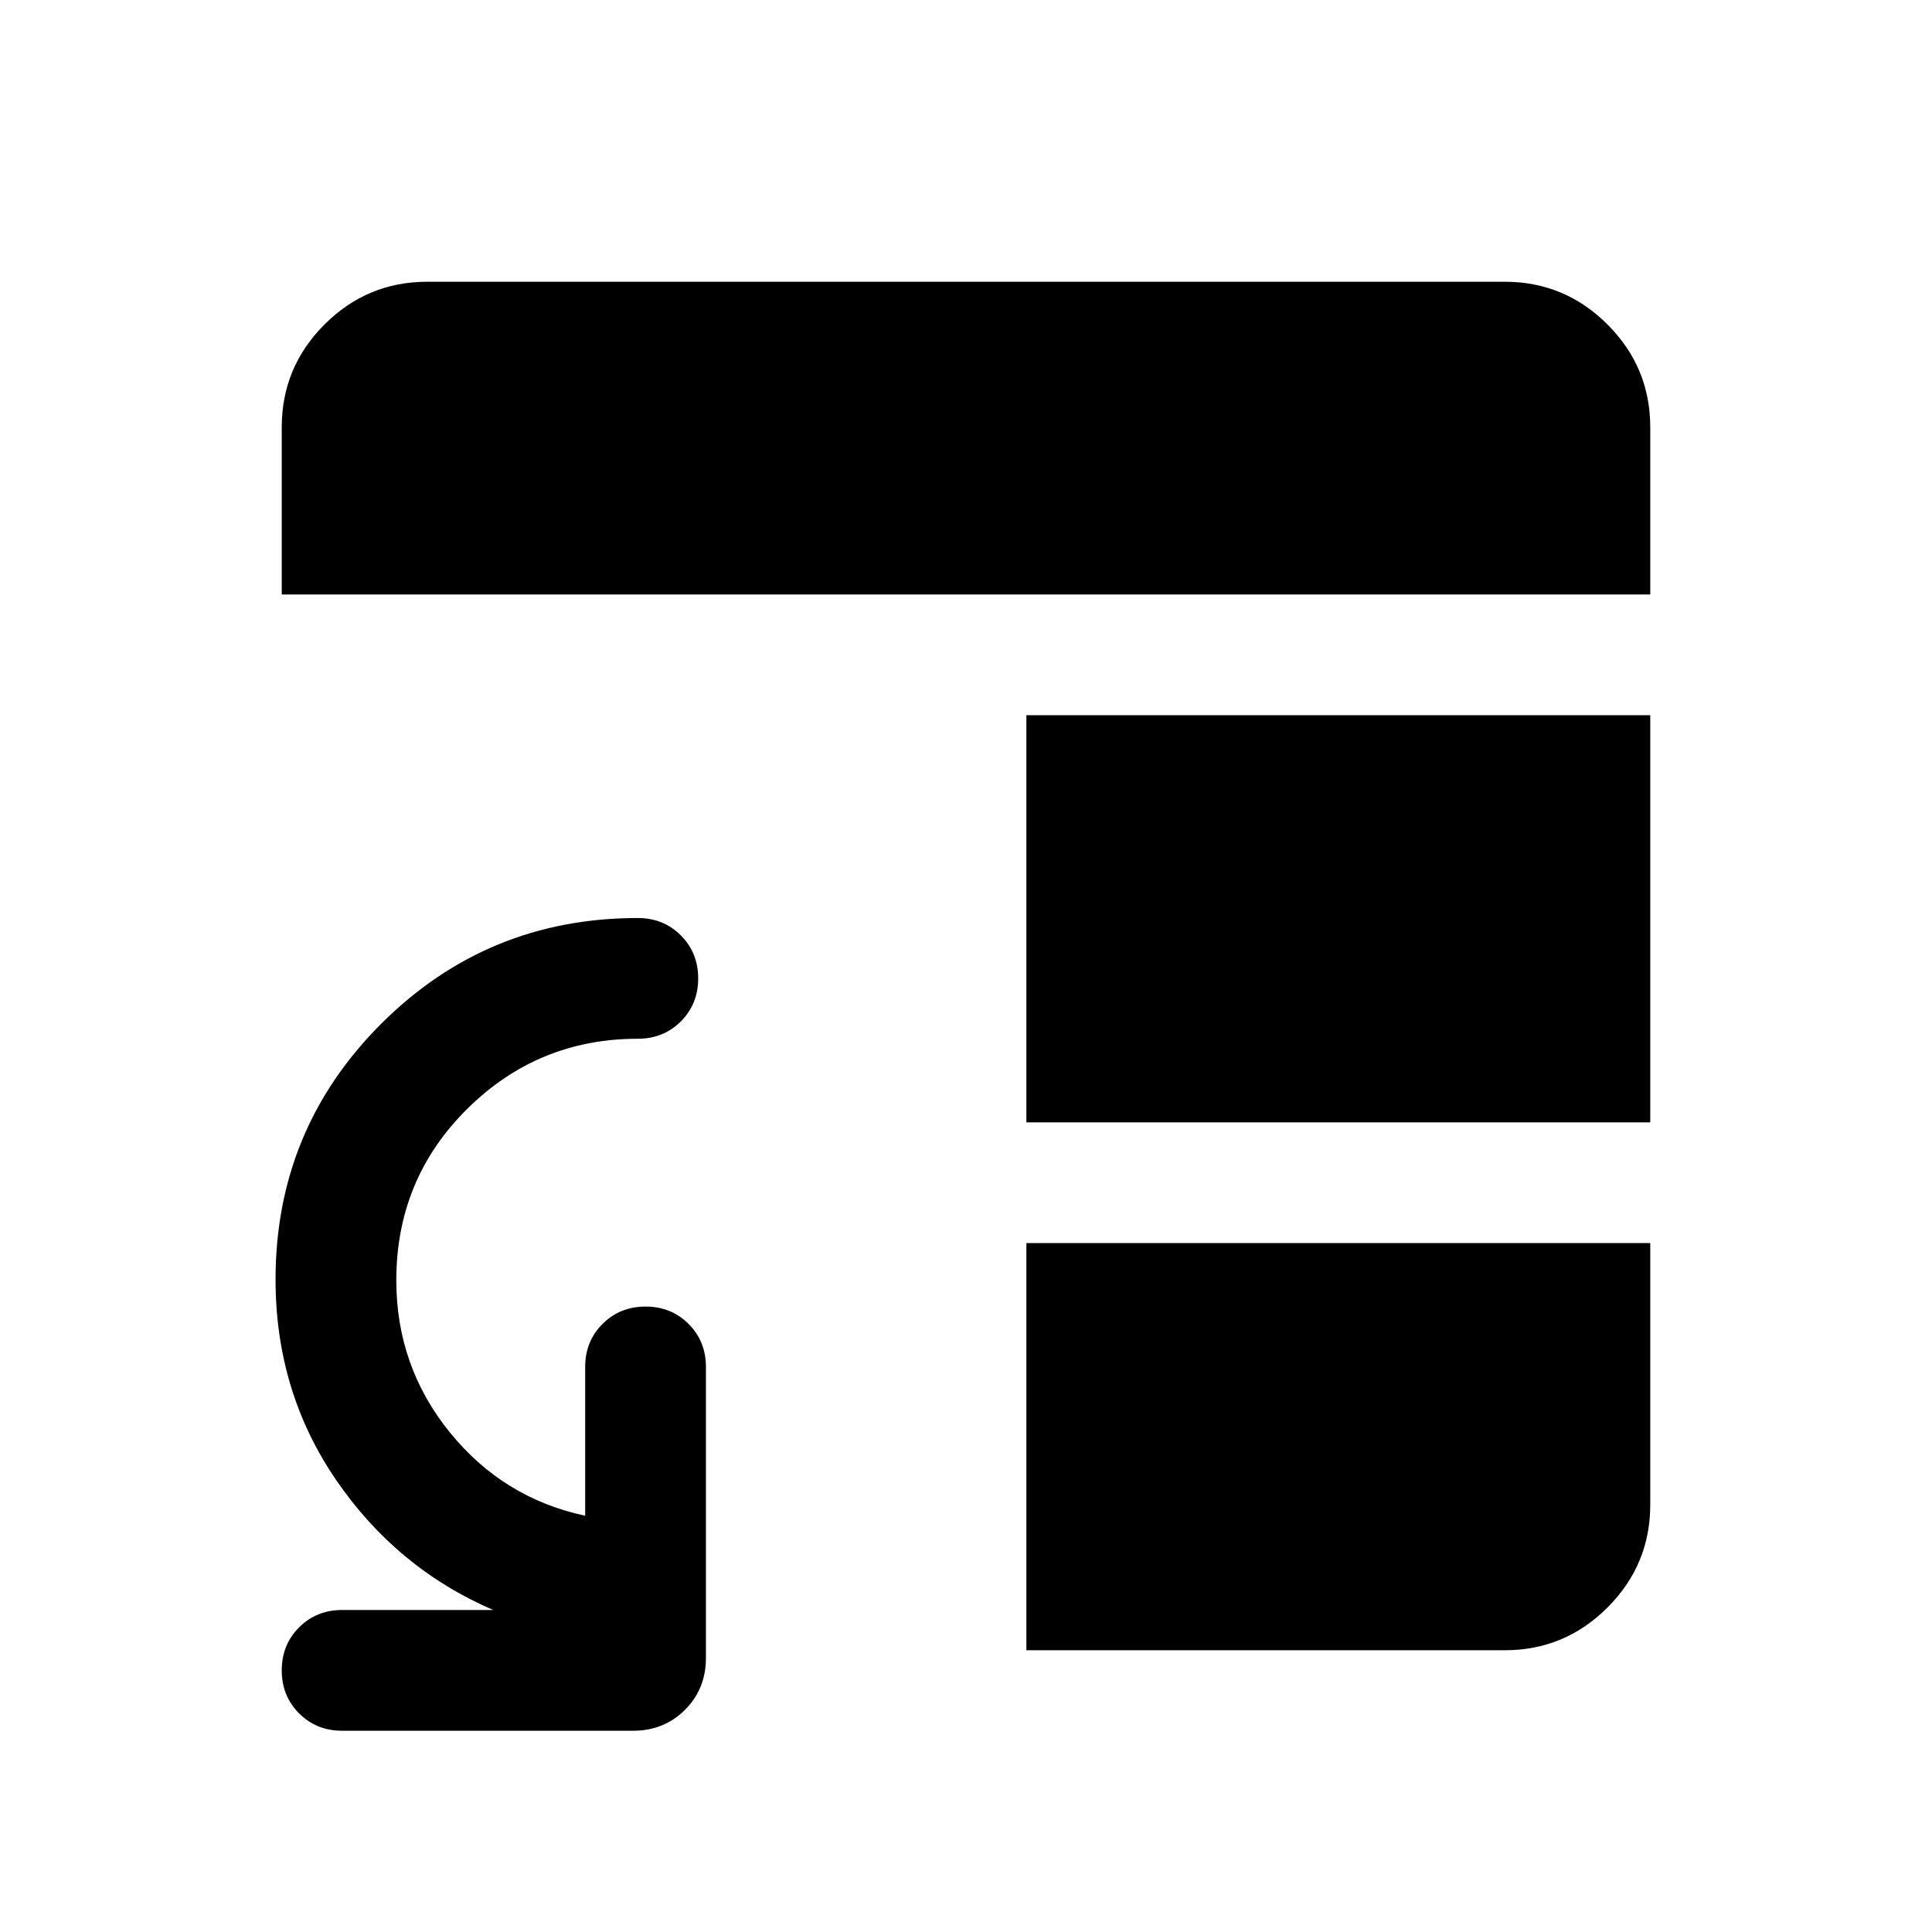 <svg xmlns="http://www.w3.org/2000/svg" height="24" viewBox="0 -960 960 960" width="24"><path d="M170-100q-12.75 0-21.37-8.63-8.63-8.63-8.63-21.38 0-12.76 8.63-21.37Q157.25-160 170-160h75.08q-48-20.69-78.08-64.63t-30.08-99.6q0-74.68 52.58-127.15 52.58-52.46 127.42-52.46 12.75 0 21.38 8.62 8.62 8.63 8.62 21.39 0 12.75-8.62 21.37-8.63 8.61-21.38 8.61-49.61 0-84.8 34.89-35.2 34.88-35.2 85.16 0 42.63 26.5 75.42t67.35 41.54v-73.93q0-12.75 8.63-21.37 8.63-8.63 21.38-8.63 12.76 0 21.37 8.63 8.62 8.62 8.62 21.37v144.61q0 15.37-10.4 25.76-10.39 10.4-25.76 10.4H170Zm340-242.31h310v130q0 29.83-21.24 51.07Q777.52-140 747.69-140H510v-202.31Zm0-60v-202.31h310v202.31H510Zm-370-262.3v-83.08q0-29.83 21.24-51.07Q182.48-820 212.31-820h535.38q29.83 0 51.07 21.24Q820-777.52 820-747.69v83.08H140Z"/></svg>